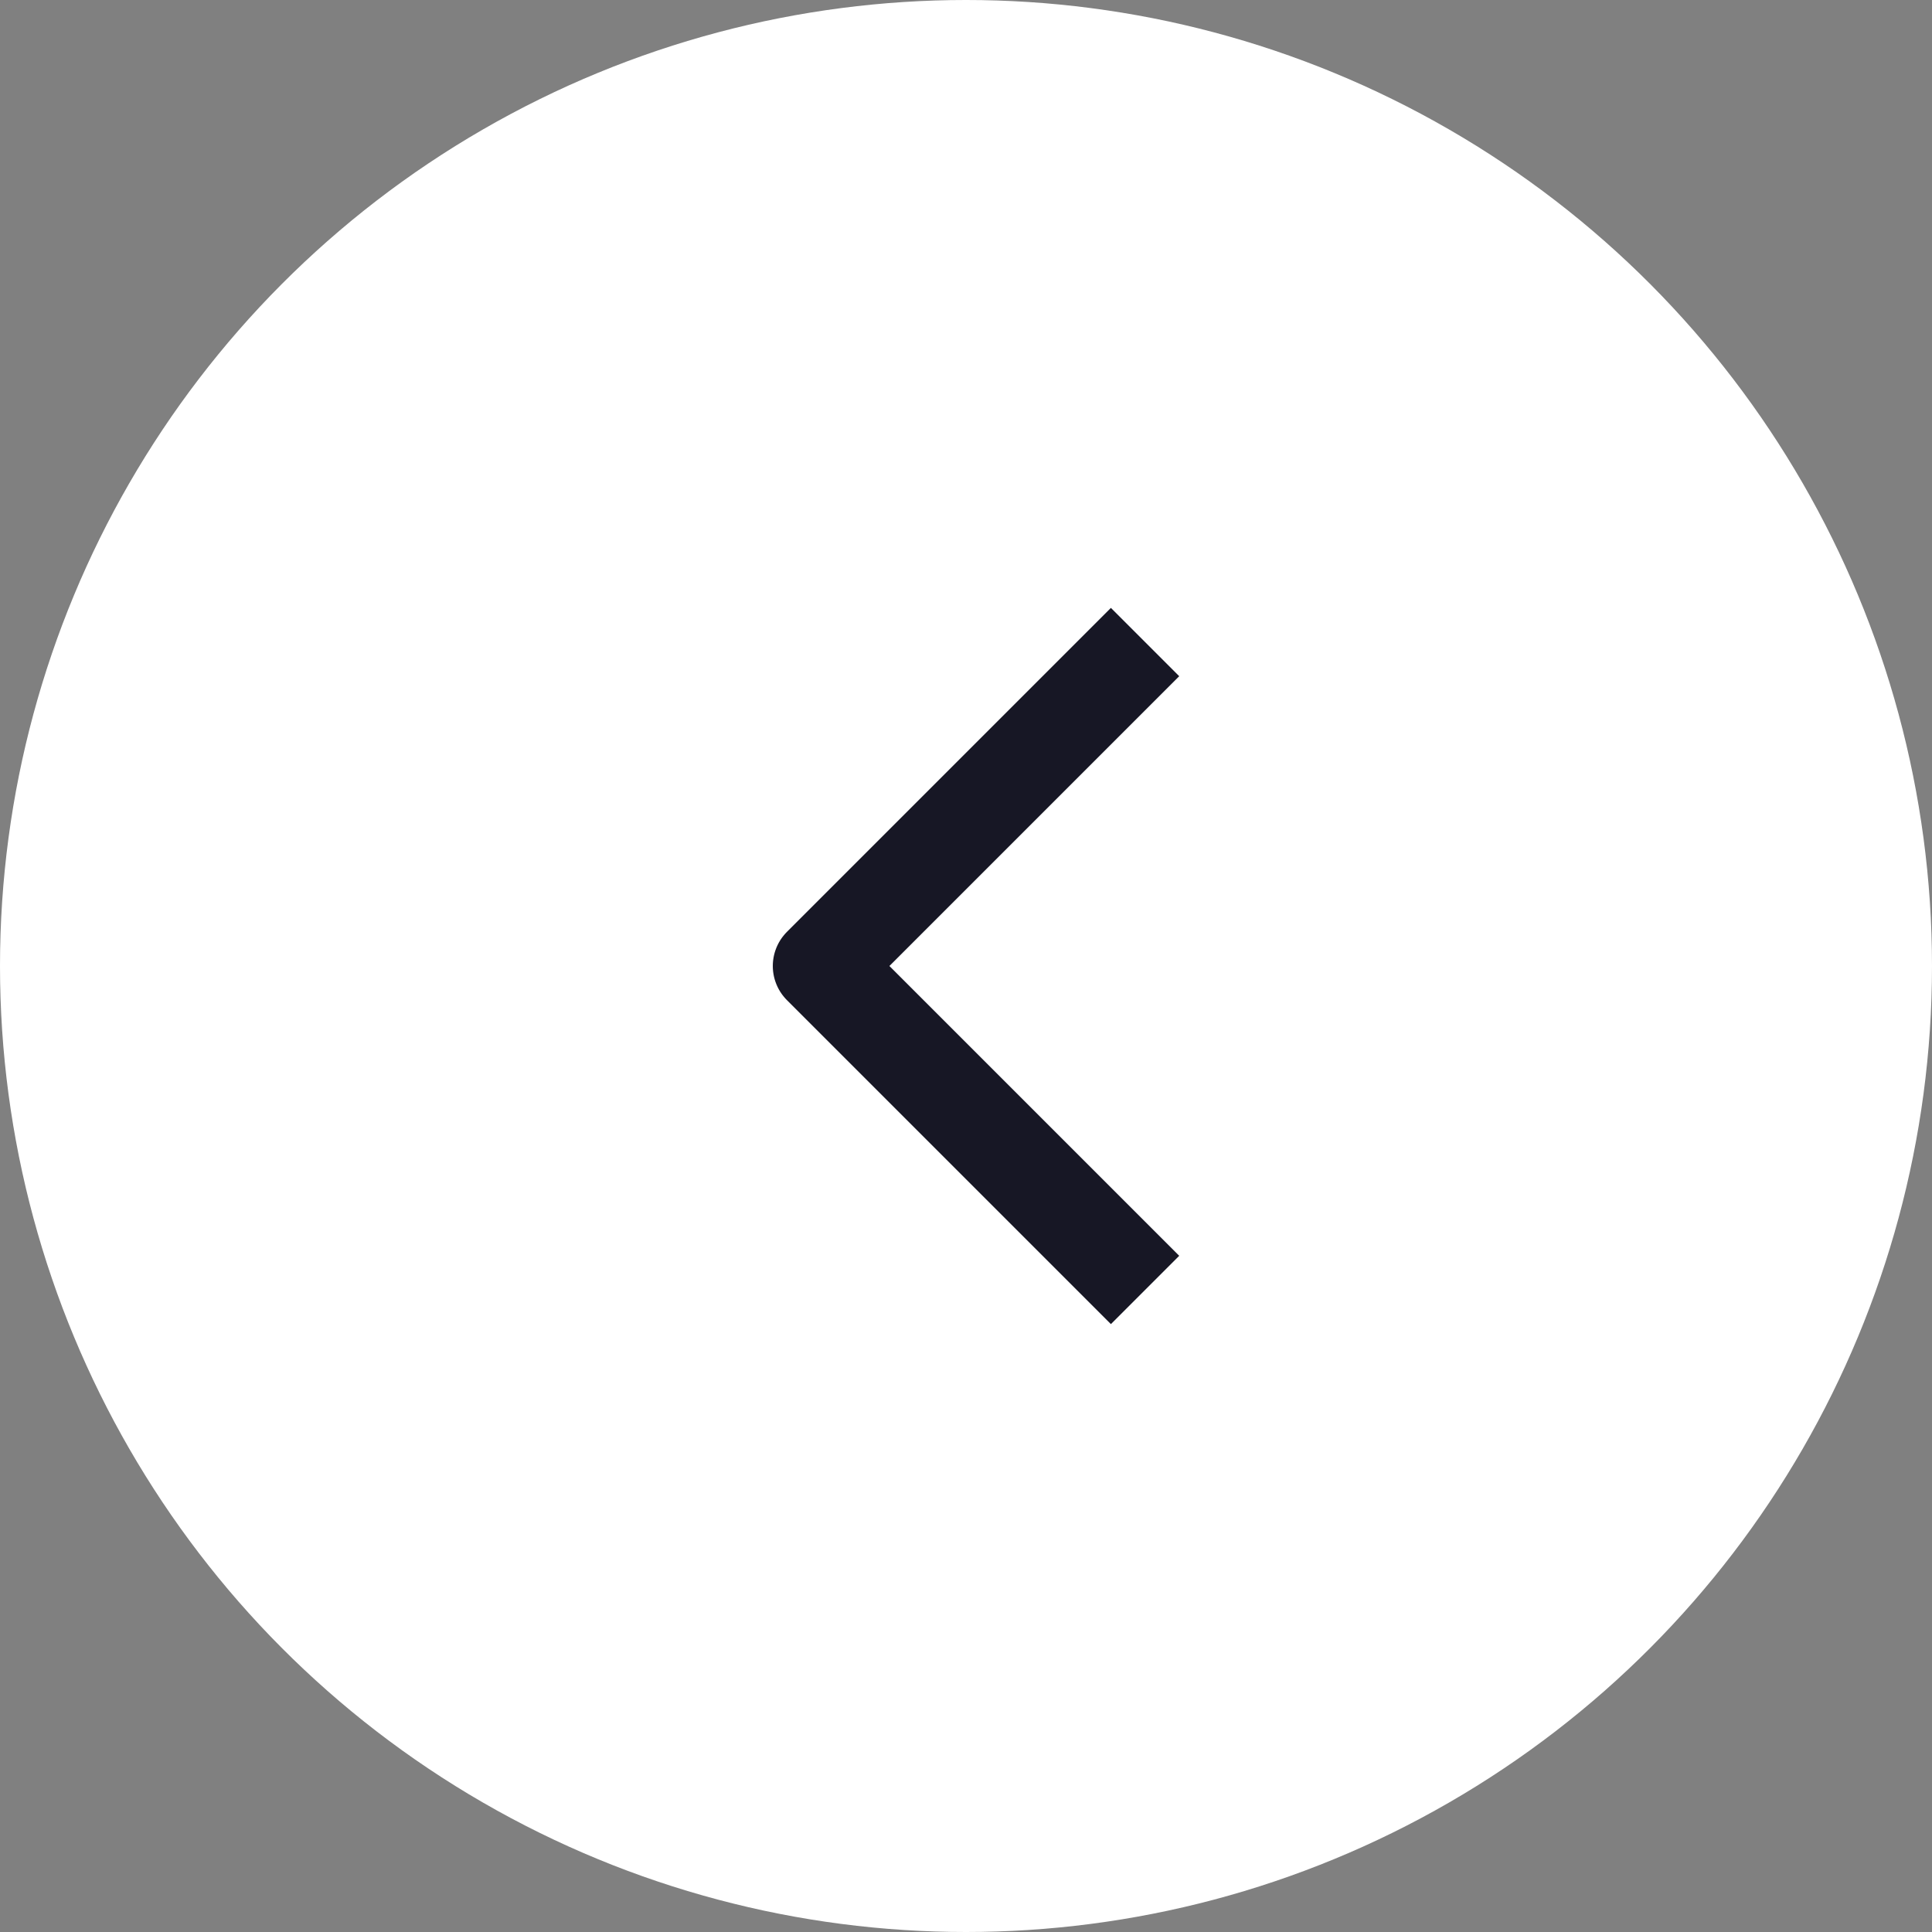 <svg width="40" height="40" viewBox="0 0 40 40" fill="none" xmlns="http://www.w3.org/2000/svg">
<rect x="0" y="0" width="40" height="40" fill="#808080" stroke="none"/>
<circle cx="20" cy="20" r="20" fill="white"/>
<path d="M23 26L17 20L23 14" stroke="#171725" stroke-width="2" stroke-linecap="square" stroke-linejoin="round"/>
</svg>
